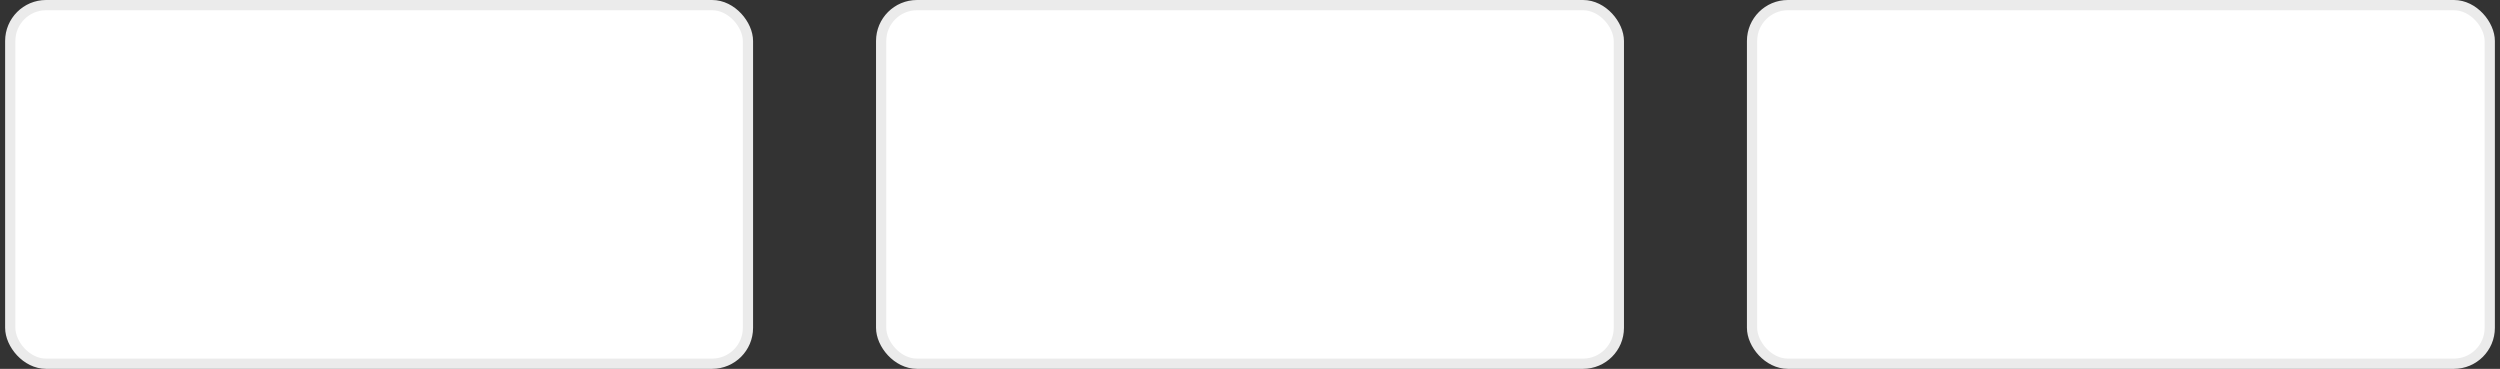 <svg width="244" height="36" viewBox="0 0 244 36" fill="none" xmlns="http://www.w3.org/2000/svg">
<rect x="0" y="0" width="244" height="36" fill="#333333" stroke="none"/>
<rect x="1" y="0.5" width="72" height="35" rx="3.5" fill="white"/>
<rect x="1" y="0.5" width="72" height="35" rx="3.5" stroke="#EBEBEB"/>
<rect x="86" y="0.5" width="72" height="35" rx="3.5" fill="white"/>
<rect x="86" y="0.5" width="72" height="35" rx="3.5" stroke="#EBEBEB"/>
<rect x="171" y="0.5" width="72" height="35" rx="3.5" fill="white"/>
<rect x="171" y="0.5" width="72" height="35" rx="3.5" stroke="#EBEBEB"/>
</svg>
